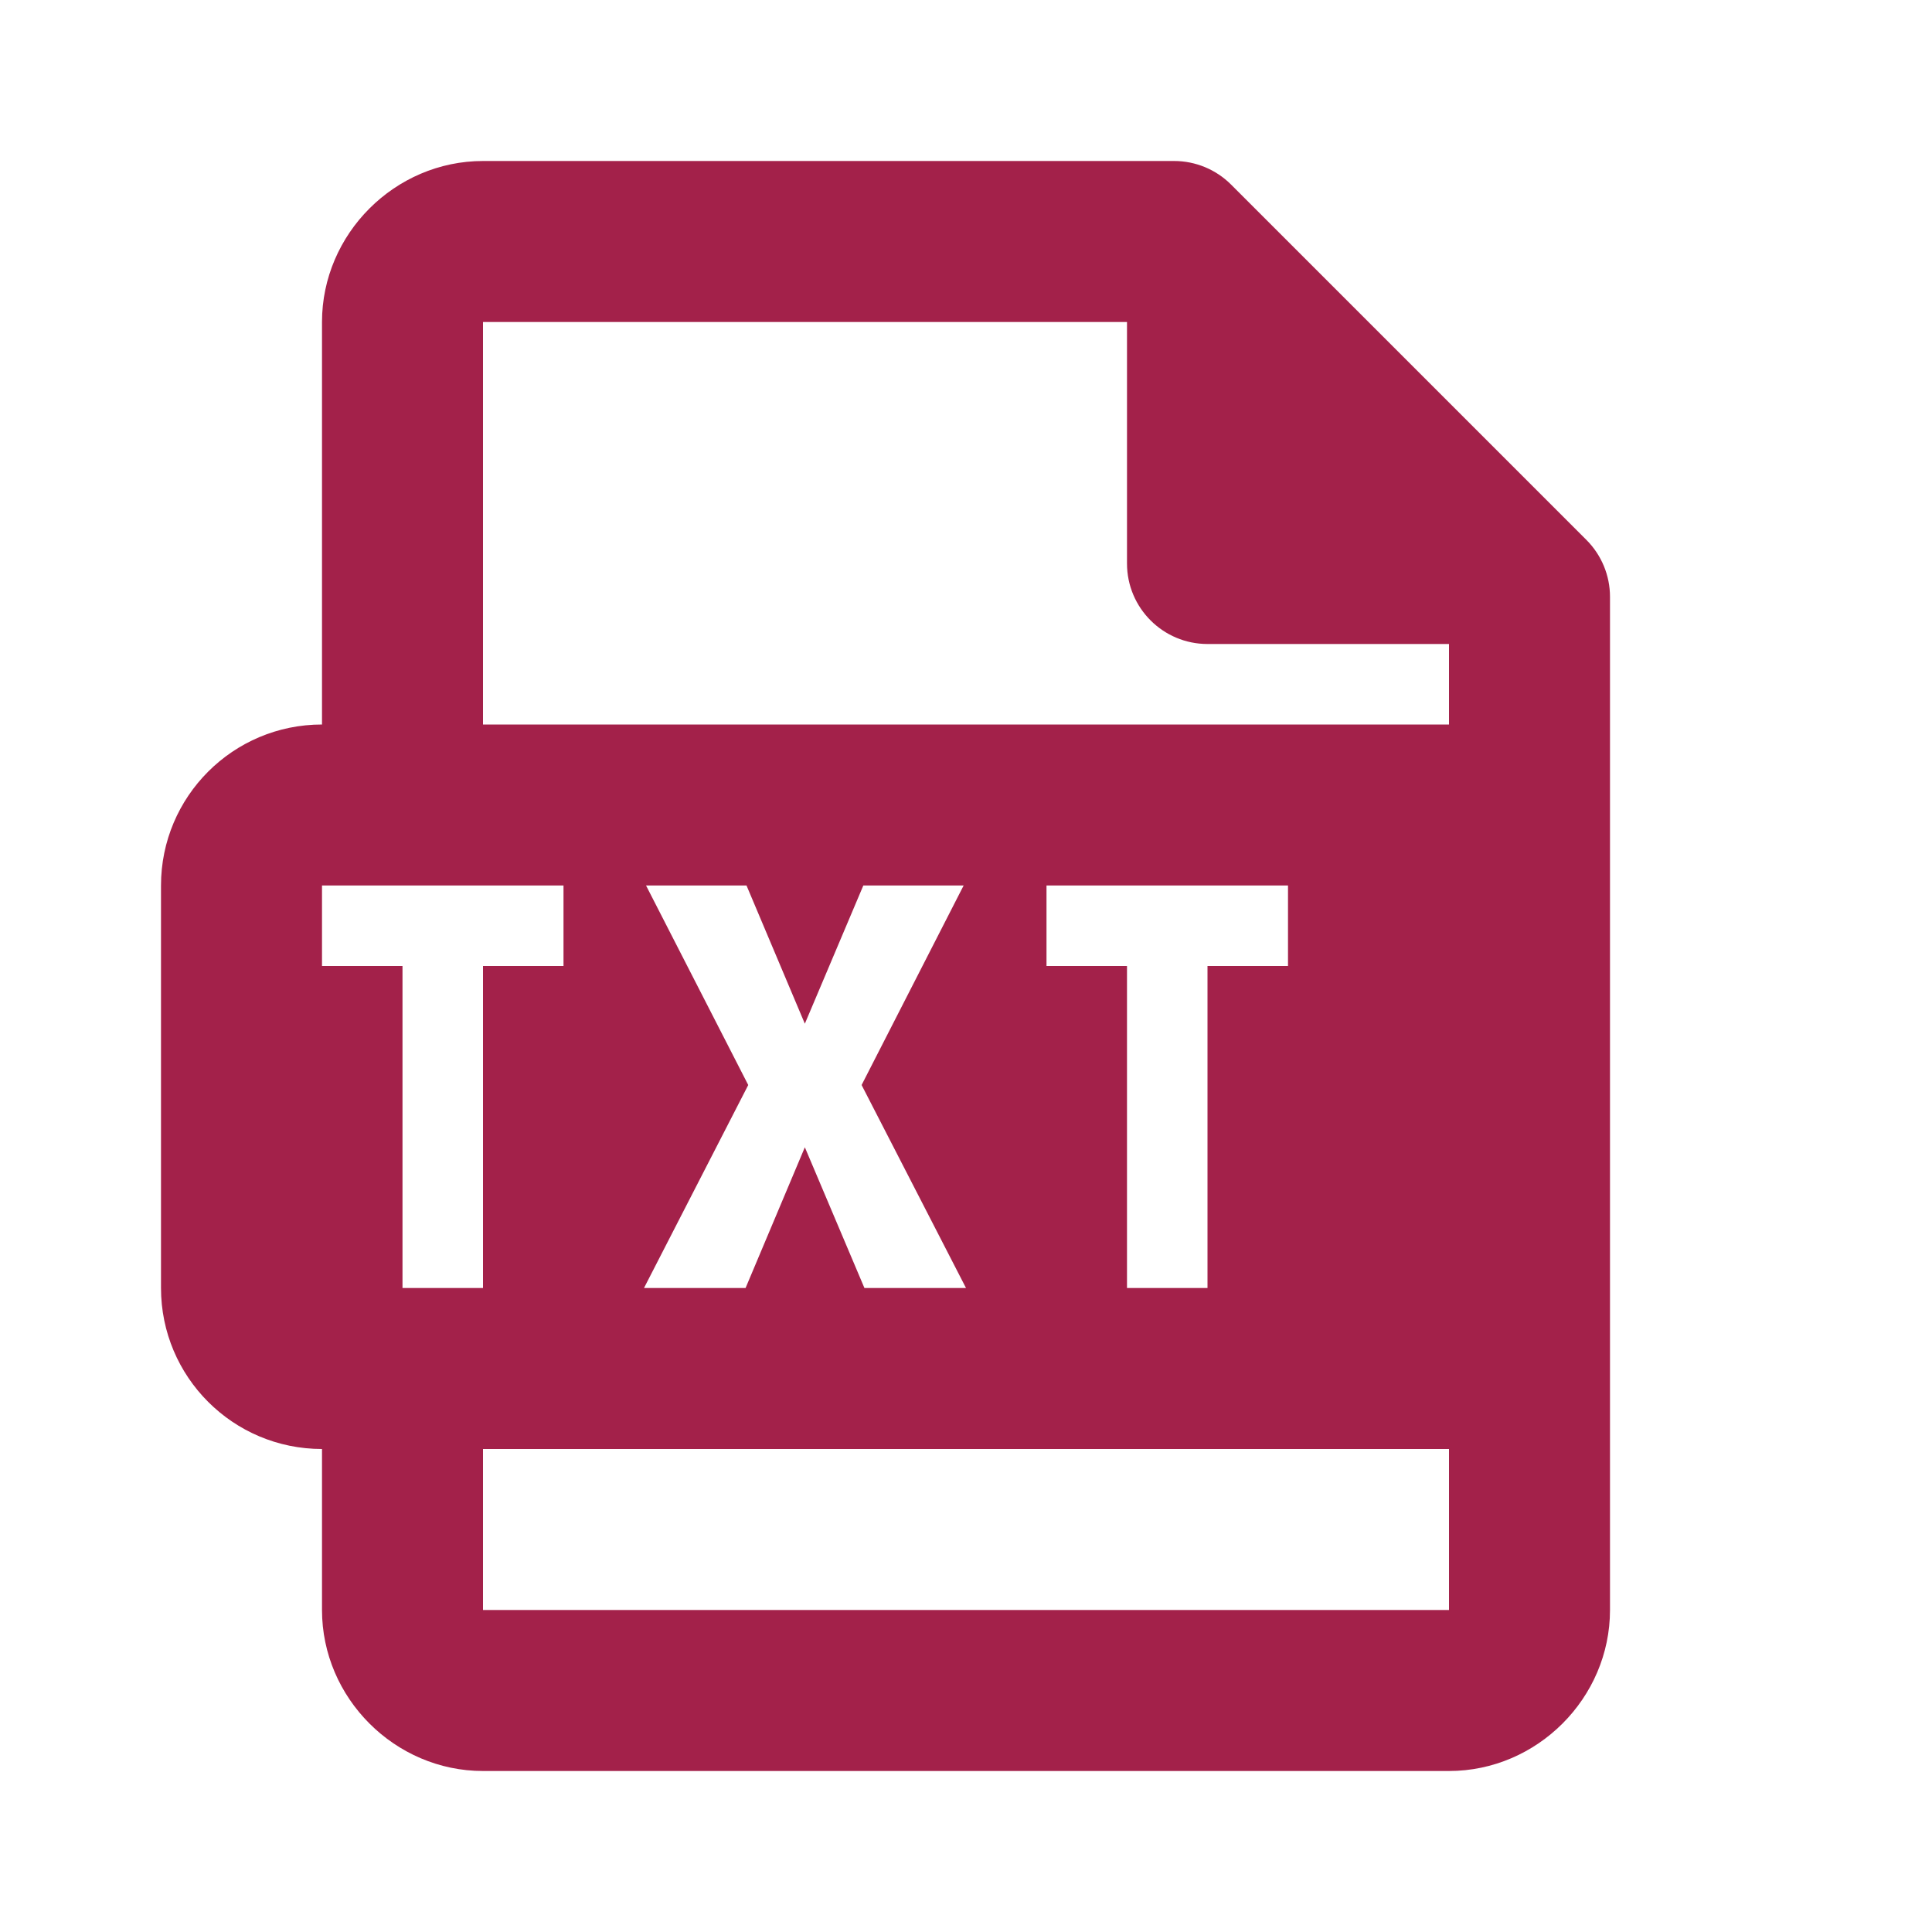 <?xml version="1.0" encoding="UTF-8"?>
<svg xmlns="http://www.w3.org/2000/svg" xmlns:xlink="http://www.w3.org/1999/xlink" width="384pt" height="384pt" viewBox="0 0 384 384" version="1.1">
<g id="surface29106">
<path style=" stroke:none;fill-rule:nonzero;fill:rgb(63.922%,12.941%,29.02%);fill-opacity:1;" d="M 96 32 C 78.492 32 64 46.492 64 64 L 64 144 C 46.32 144 32 158.32 32 176 L 32 256 C 32 273.68 46.32 288 64 288 L 64 320 C 64 337.508 78.492 352 96 352 L 288 352 C 305.508 352 320 337.508 320 320 L 320 118.625 C 320 114.383 318.312 110.312 315.312 107.312 L 244.688 36.688 C 241.688 33.688 237.617 32 233.375 32 Z M 96 64 L 224 64 L 224 112 C 224 120.832 231.168 128 240 128 L 288 128 L 288 144 L 96 144 Z M 64 176 L 112 176 L 112 192 L 96 192 L 96 256 L 80 256 L 80 192 L 64 192 Z M 128.406 176 L 148.375 176 L 159.969 203.469 L 171.594 176 L 191.531 176 L 171.25 215.656 L 192 256 L 171.812 256 L 159.969 228.031 L 148.188 256 L 128 256 L 148.719 215.656 Z M 208 176 L 256 176 L 256 192 L 240 192 L 240 256 L 224 256 L 224 192 L 208 192 Z M 96 288 L 288 288 L 288 320 L 96 320 Z M 96 288 "/>
</g>
</svg>
